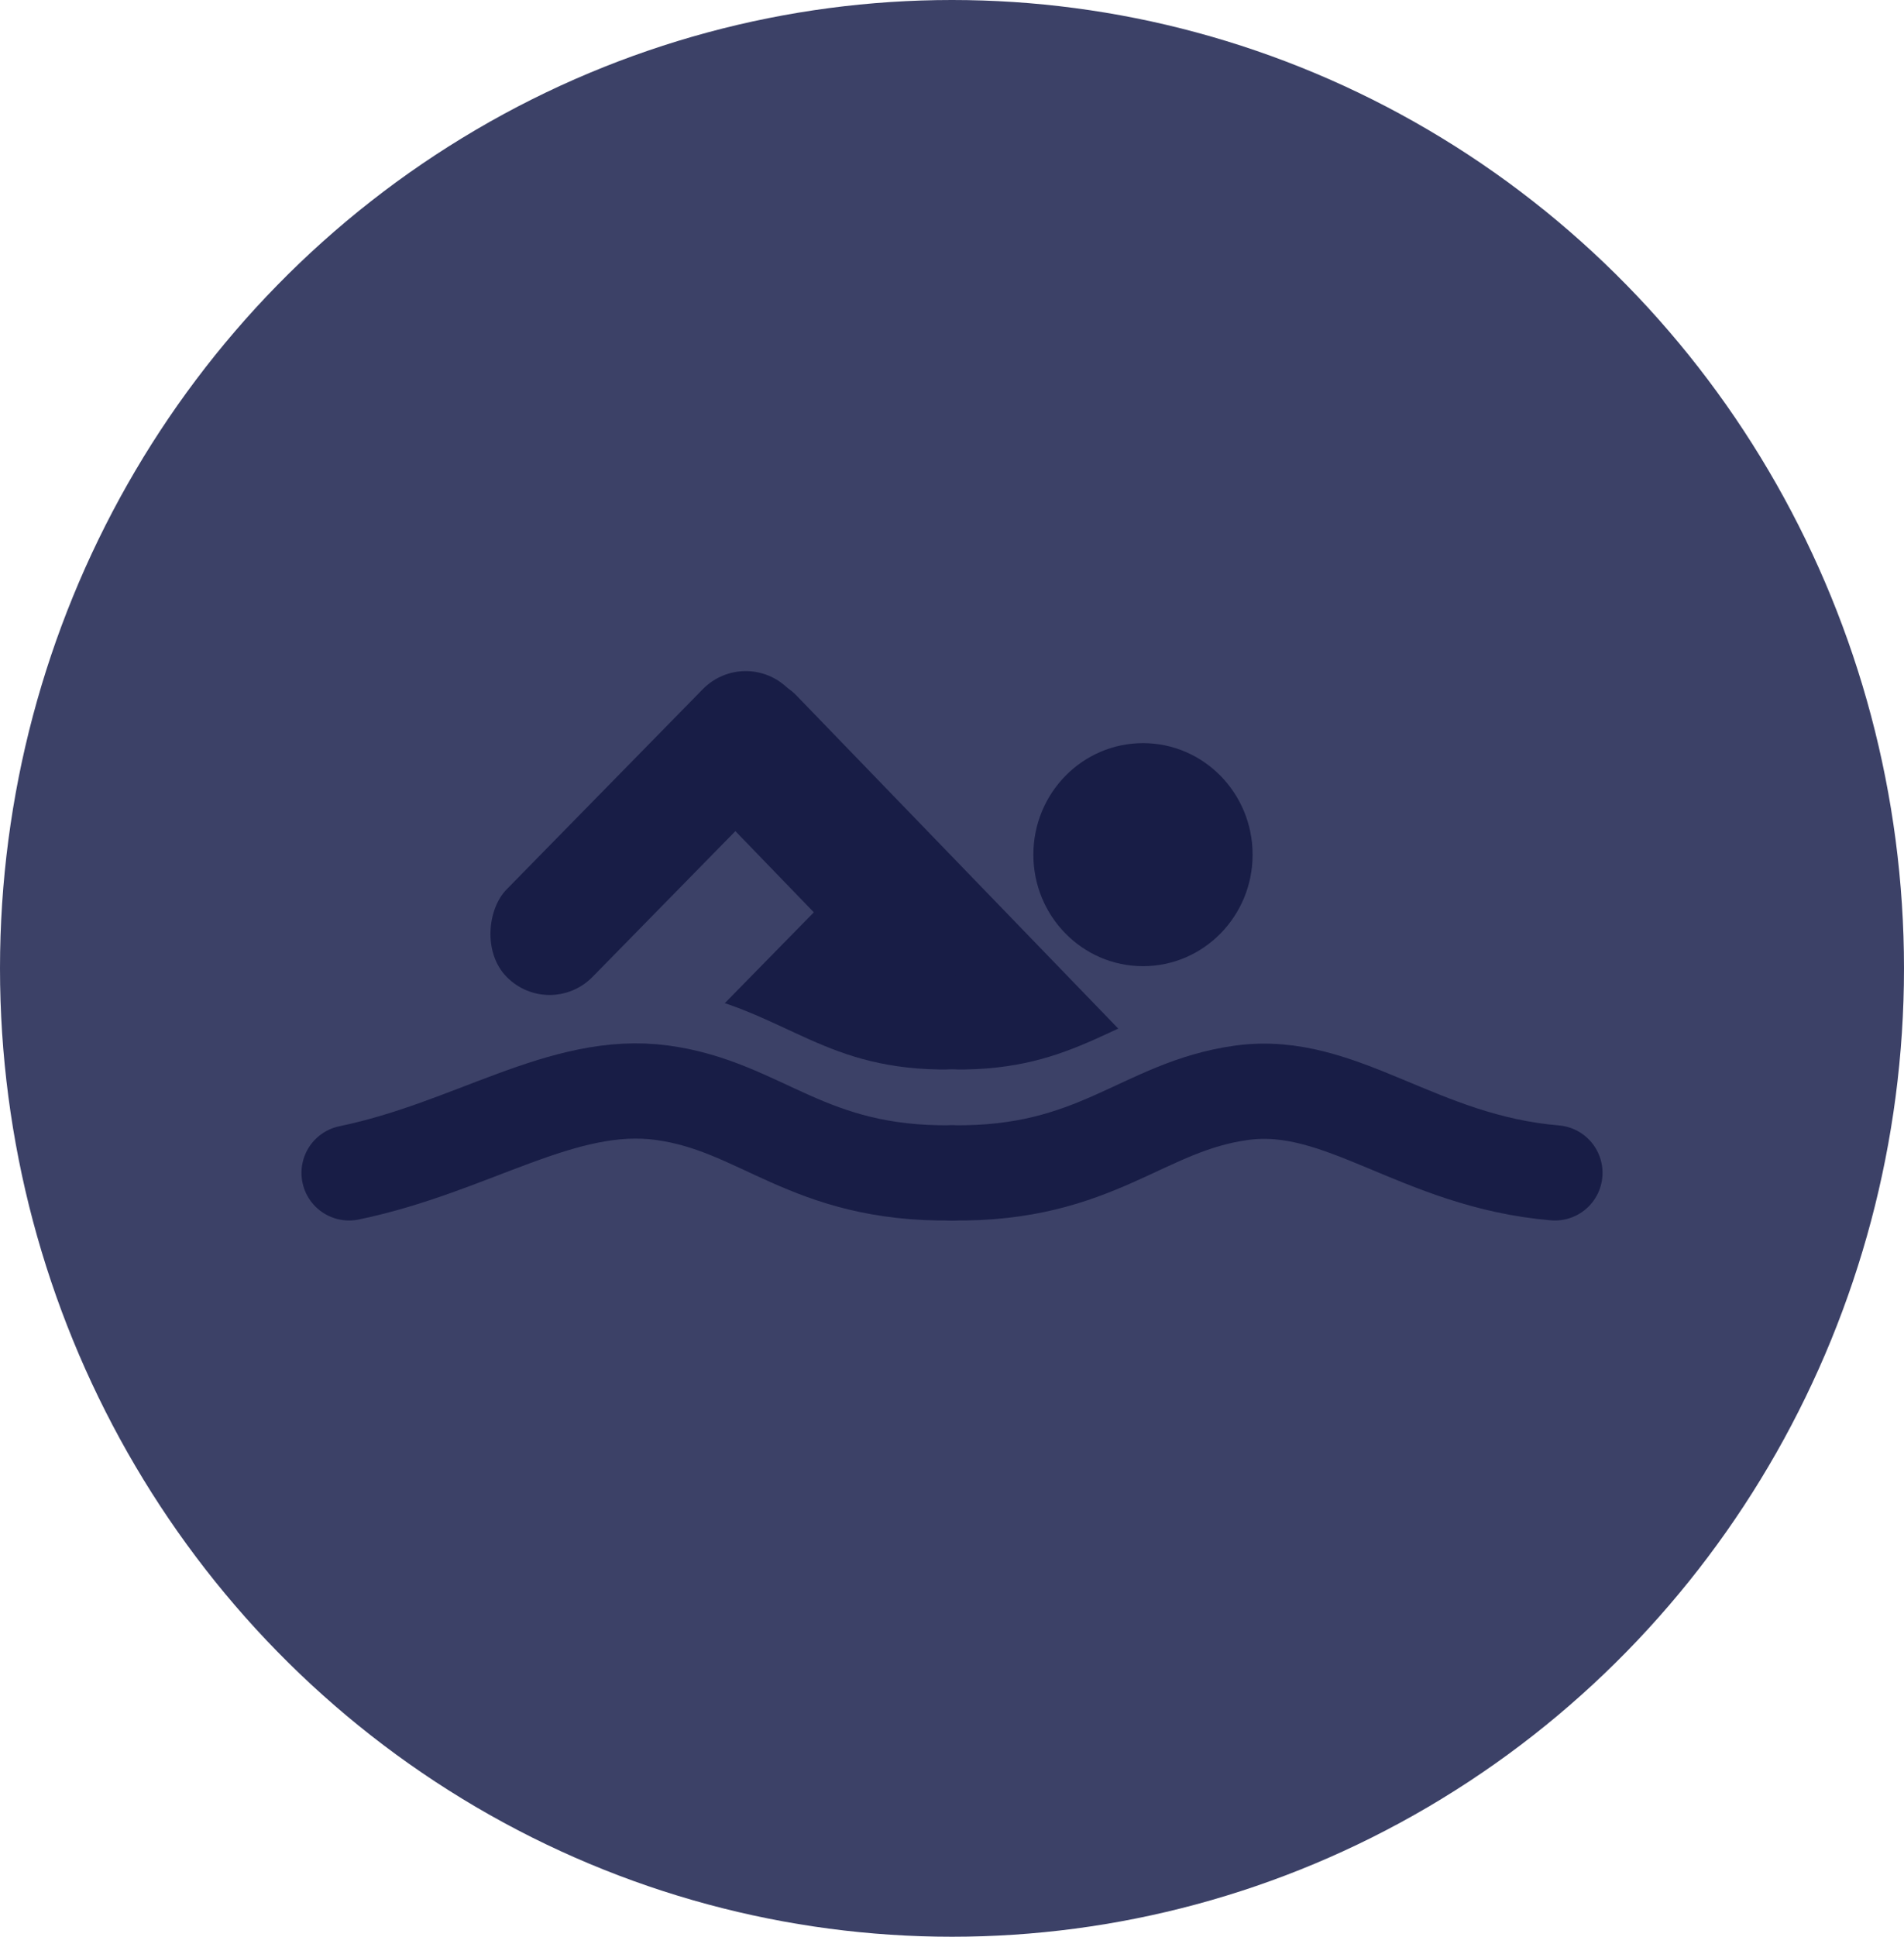 <svg width="60" height="61" viewBox="0 0 60 61" fill="none" xmlns="http://www.w3.org/2000/svg">
<ellipse cx="30" cy="30.5" rx="30" ry="30.5" fill="#3C4167"/>
<path d="M39.473 26.919C39.473 28.858 37.927 30.431 36.019 30.431C34.111 30.431 32.564 28.858 32.564 26.919C32.564 24.979 34.111 23.406 36.019 23.406C37.927 23.406 39.473 24.979 39.473 26.919Z" fill="#181D46"/>
<rect width="4.354" height="20.19" rx="2.177" transform="matrix(0.707 -0.707 0.695 0.719 20.5 23.411)" fill="#181D46"/>
<rect width="3.864" height="12.694" rx="1.932" transform="matrix(-0.702 -0.712 0.7 -0.714 17.323 32.145)" fill="#181D46"/>
<rect width="8.87" height="7.106" transform="matrix(-0.702 -0.712 0.7 -0.714 28.148 38.849)" fill="#181D46"/>
<path d="M30 35.185C34.58 35.25 35.995 33.087 39.135 32.661C42.274 32.235 44.682 34.821 49 35.185" stroke="#3C4167" stroke-width="3" stroke-linecap="round"/>
<path d="M30 35.185C25.42 35.25 24.005 33.087 20.865 32.661C17.726 32.235 14.886 34.382 11 35.185" stroke="#3C4167" stroke-width="3" stroke-linecap="round"/>
<rect x="25.682" y="37.016" width="4.318" height="2.634" fill="#3C4167"/>
<path d="M30 36.941C34.58 37.006 35.995 34.843 39.135 34.417C42.274 33.992 44.682 36.577 49 36.941" stroke="#181D46" stroke-width="3" stroke-linecap="round"/>
<path d="M30 36.941C25.42 37.006 24.005 34.843 20.865 34.417C17.726 33.992 14.886 36.138 11 36.941" stroke="#181D46" stroke-width="3" stroke-linecap="round"/>
</svg>
